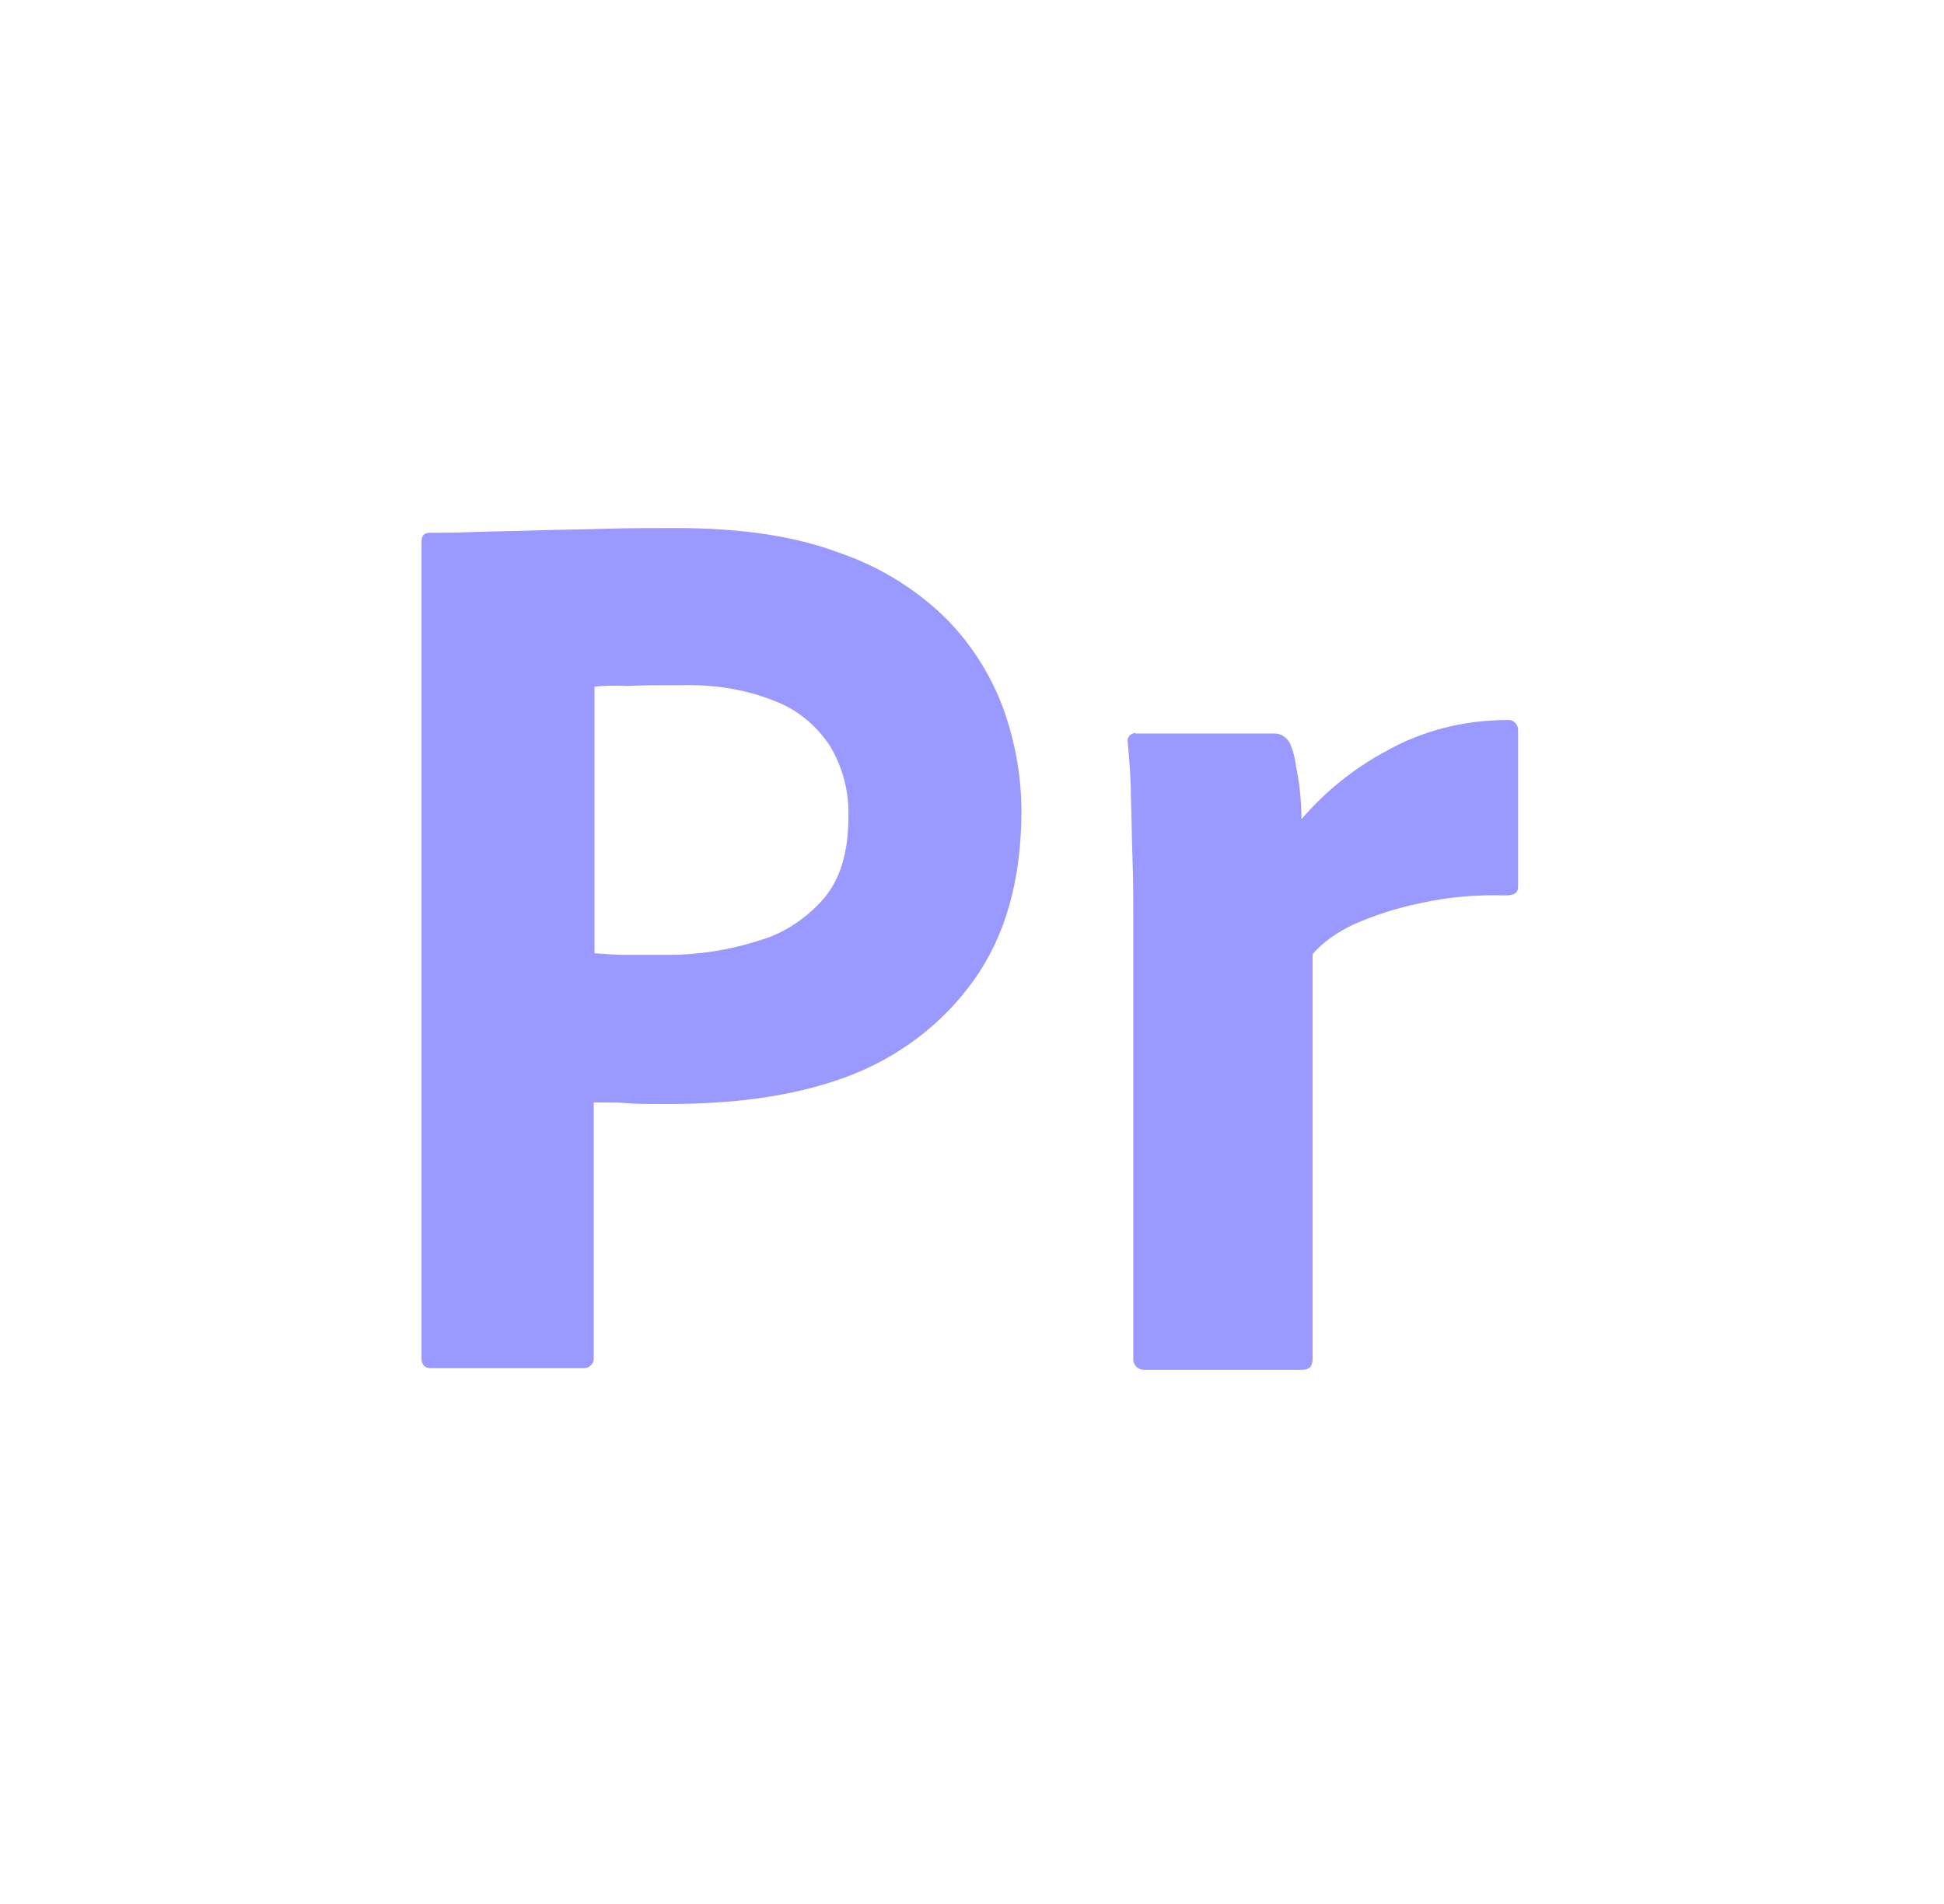 <svg width="49" height="48" viewBox="0 0 49 48" fill="none" xmlns="http://www.w3.org/2000/svg">
<path d="M10.625 34.252V13.652C10.625 13.512 10.685 13.432 10.825 13.432C11.165 13.432 11.485 13.432 11.945 13.412C12.425 13.393 12.925 13.393 13.465 13.373C14.005 13.352 14.585 13.352 15.205 13.332C15.825 13.312 16.425 13.312 17.025 13.312C18.665 13.312 20.025 13.512 21.145 13.932C22.145 14.273 23.065 14.832 23.825 15.572C24.465 16.212 24.965 16.992 25.285 17.852C25.585 18.692 25.745 19.552 25.745 20.453C25.745 22.172 25.345 23.593 24.545 24.712C23.745 25.832 22.625 26.672 21.325 27.152C19.965 27.652 18.465 27.832 16.825 27.832C16.345 27.832 16.025 27.832 15.825 27.812C15.625 27.793 15.345 27.793 14.965 27.793V34.213C14.985 34.352 14.885 34.472 14.745 34.492H14.665H10.865C10.705 34.492 10.625 34.412 10.625 34.232V34.252ZM14.985 17.312V24.032C15.265 24.052 15.525 24.073 15.765 24.073H16.825C17.605 24.073 18.385 23.953 19.125 23.713C19.765 23.533 20.325 23.152 20.765 22.652C21.185 22.153 21.385 21.473 21.385 20.593C21.405 19.973 21.245 19.352 20.925 18.812C20.585 18.293 20.105 17.892 19.525 17.672C18.785 17.372 17.985 17.253 17.165 17.273C16.645 17.273 16.185 17.273 15.805 17.293C15.405 17.273 15.125 17.293 14.985 17.312Z" fill="#9999FF"/>
<path d="M28.625 18.492H32.125C32.325 18.492 32.485 18.632 32.545 18.812C32.605 18.973 32.645 19.133 32.665 19.312C32.705 19.512 32.745 19.733 32.765 19.933C32.785 20.152 32.805 20.392 32.805 20.652C33.405 19.952 34.125 19.372 34.945 18.932C35.865 18.413 36.925 18.152 37.985 18.152C38.125 18.133 38.245 18.233 38.265 18.372V18.452V22.352C38.265 22.512 38.165 22.573 37.945 22.573C37.225 22.552 36.485 22.613 35.785 22.772C35.205 22.892 34.645 23.072 34.105 23.312C33.725 23.492 33.365 23.732 33.085 24.052V34.252C33.085 34.453 33.005 34.532 32.825 34.532H28.885C28.725 34.553 28.585 34.453 28.565 34.292V34.212V23.132C28.565 22.652 28.565 22.152 28.545 21.632C28.525 21.113 28.525 20.593 28.505 20.072C28.505 19.613 28.465 19.172 28.425 18.712C28.405 18.613 28.465 18.512 28.565 18.492C28.565 18.473 28.605 18.473 28.625 18.492Z" fill="#9999FF"/>
</svg>
